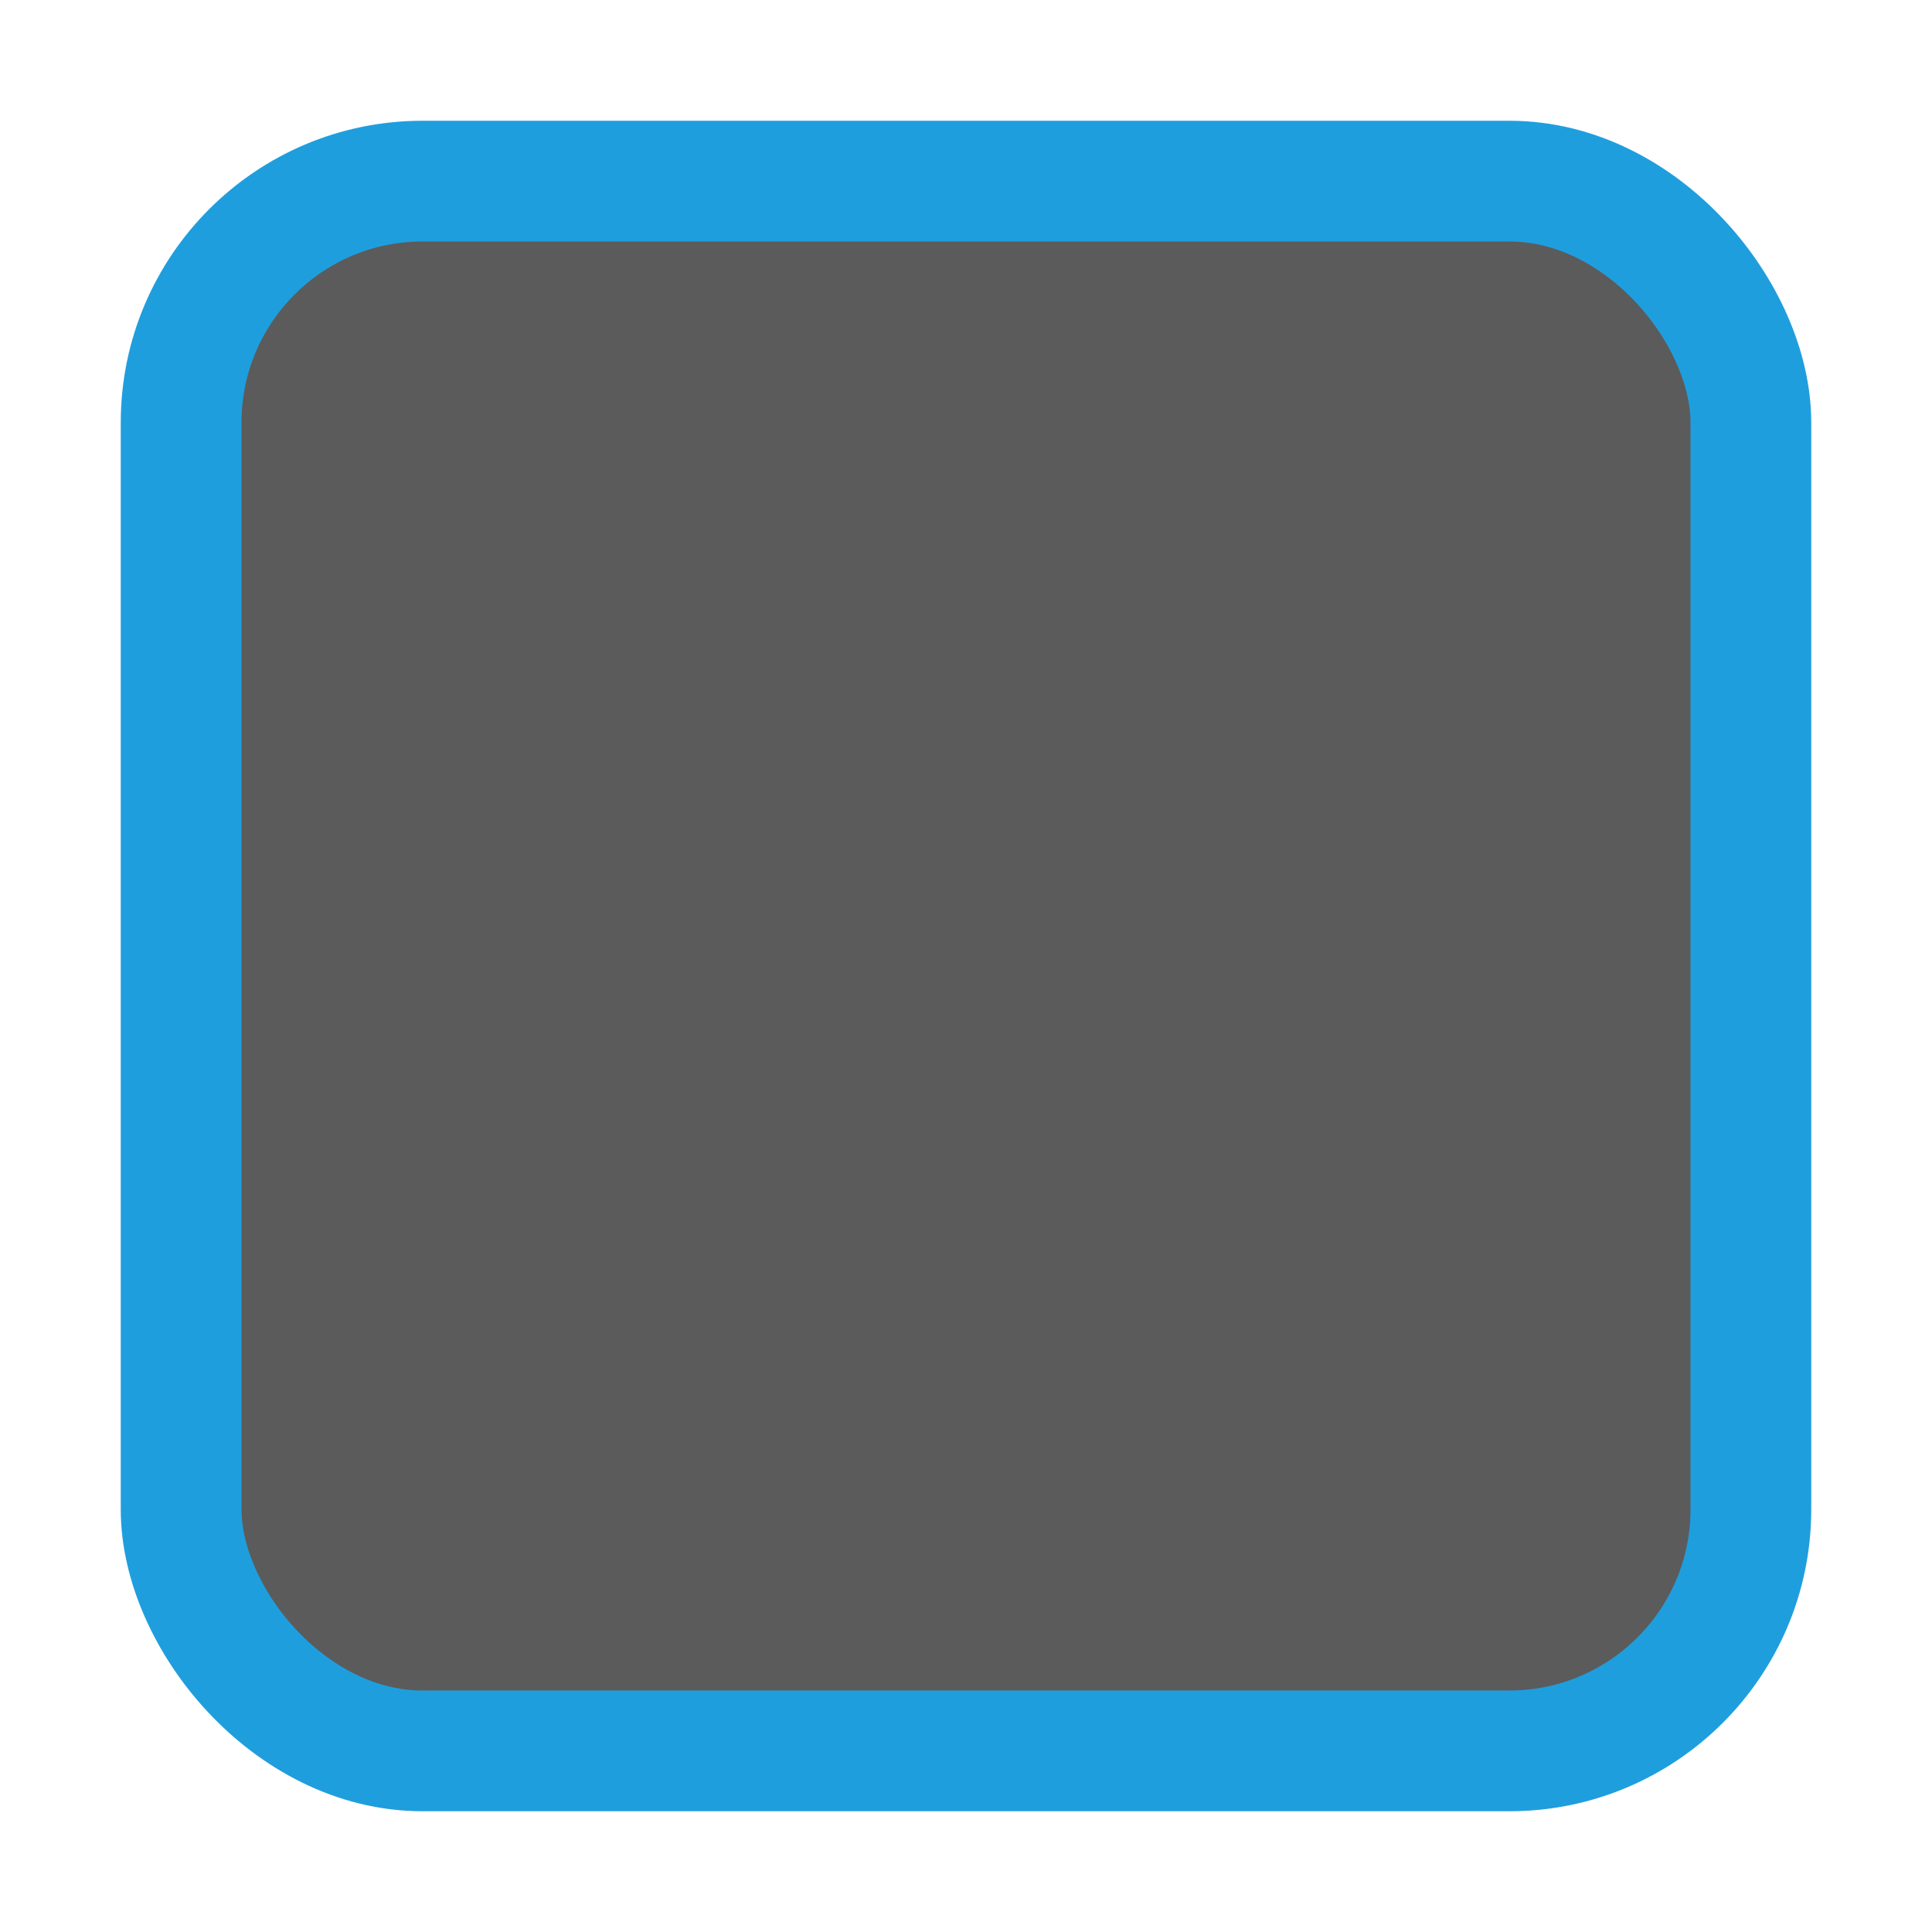 <svg xmlns="http://www.w3.org/2000/svg" width="16" height="16"><g style="display:inline;opacity:1"><path d="M17 30.362h16v16H17z" style="color:#000;display:inline;overflow:visible;visibility:visible;fill:none;stroke:none;stroke-width:2;marker:none" transform="translate(-17 -30.362)"/><rect width="13" height="13" x="18.5" y="31.862" rx="2" ry="2" style="color:#000;display:inline;overflow:visible;visibility:visible;fill:#5b5b5b;fill-opacity:1;stroke:#1f9ede;stroke-width:1;stroke-linecap:butt;stroke-linejoin:round;stroke-miterlimit:4;stroke-dasharray:none;stroke-dashoffset:0;stroke-opacity:1;marker:none" transform="translate(-17 -30.362)"/></g></svg>